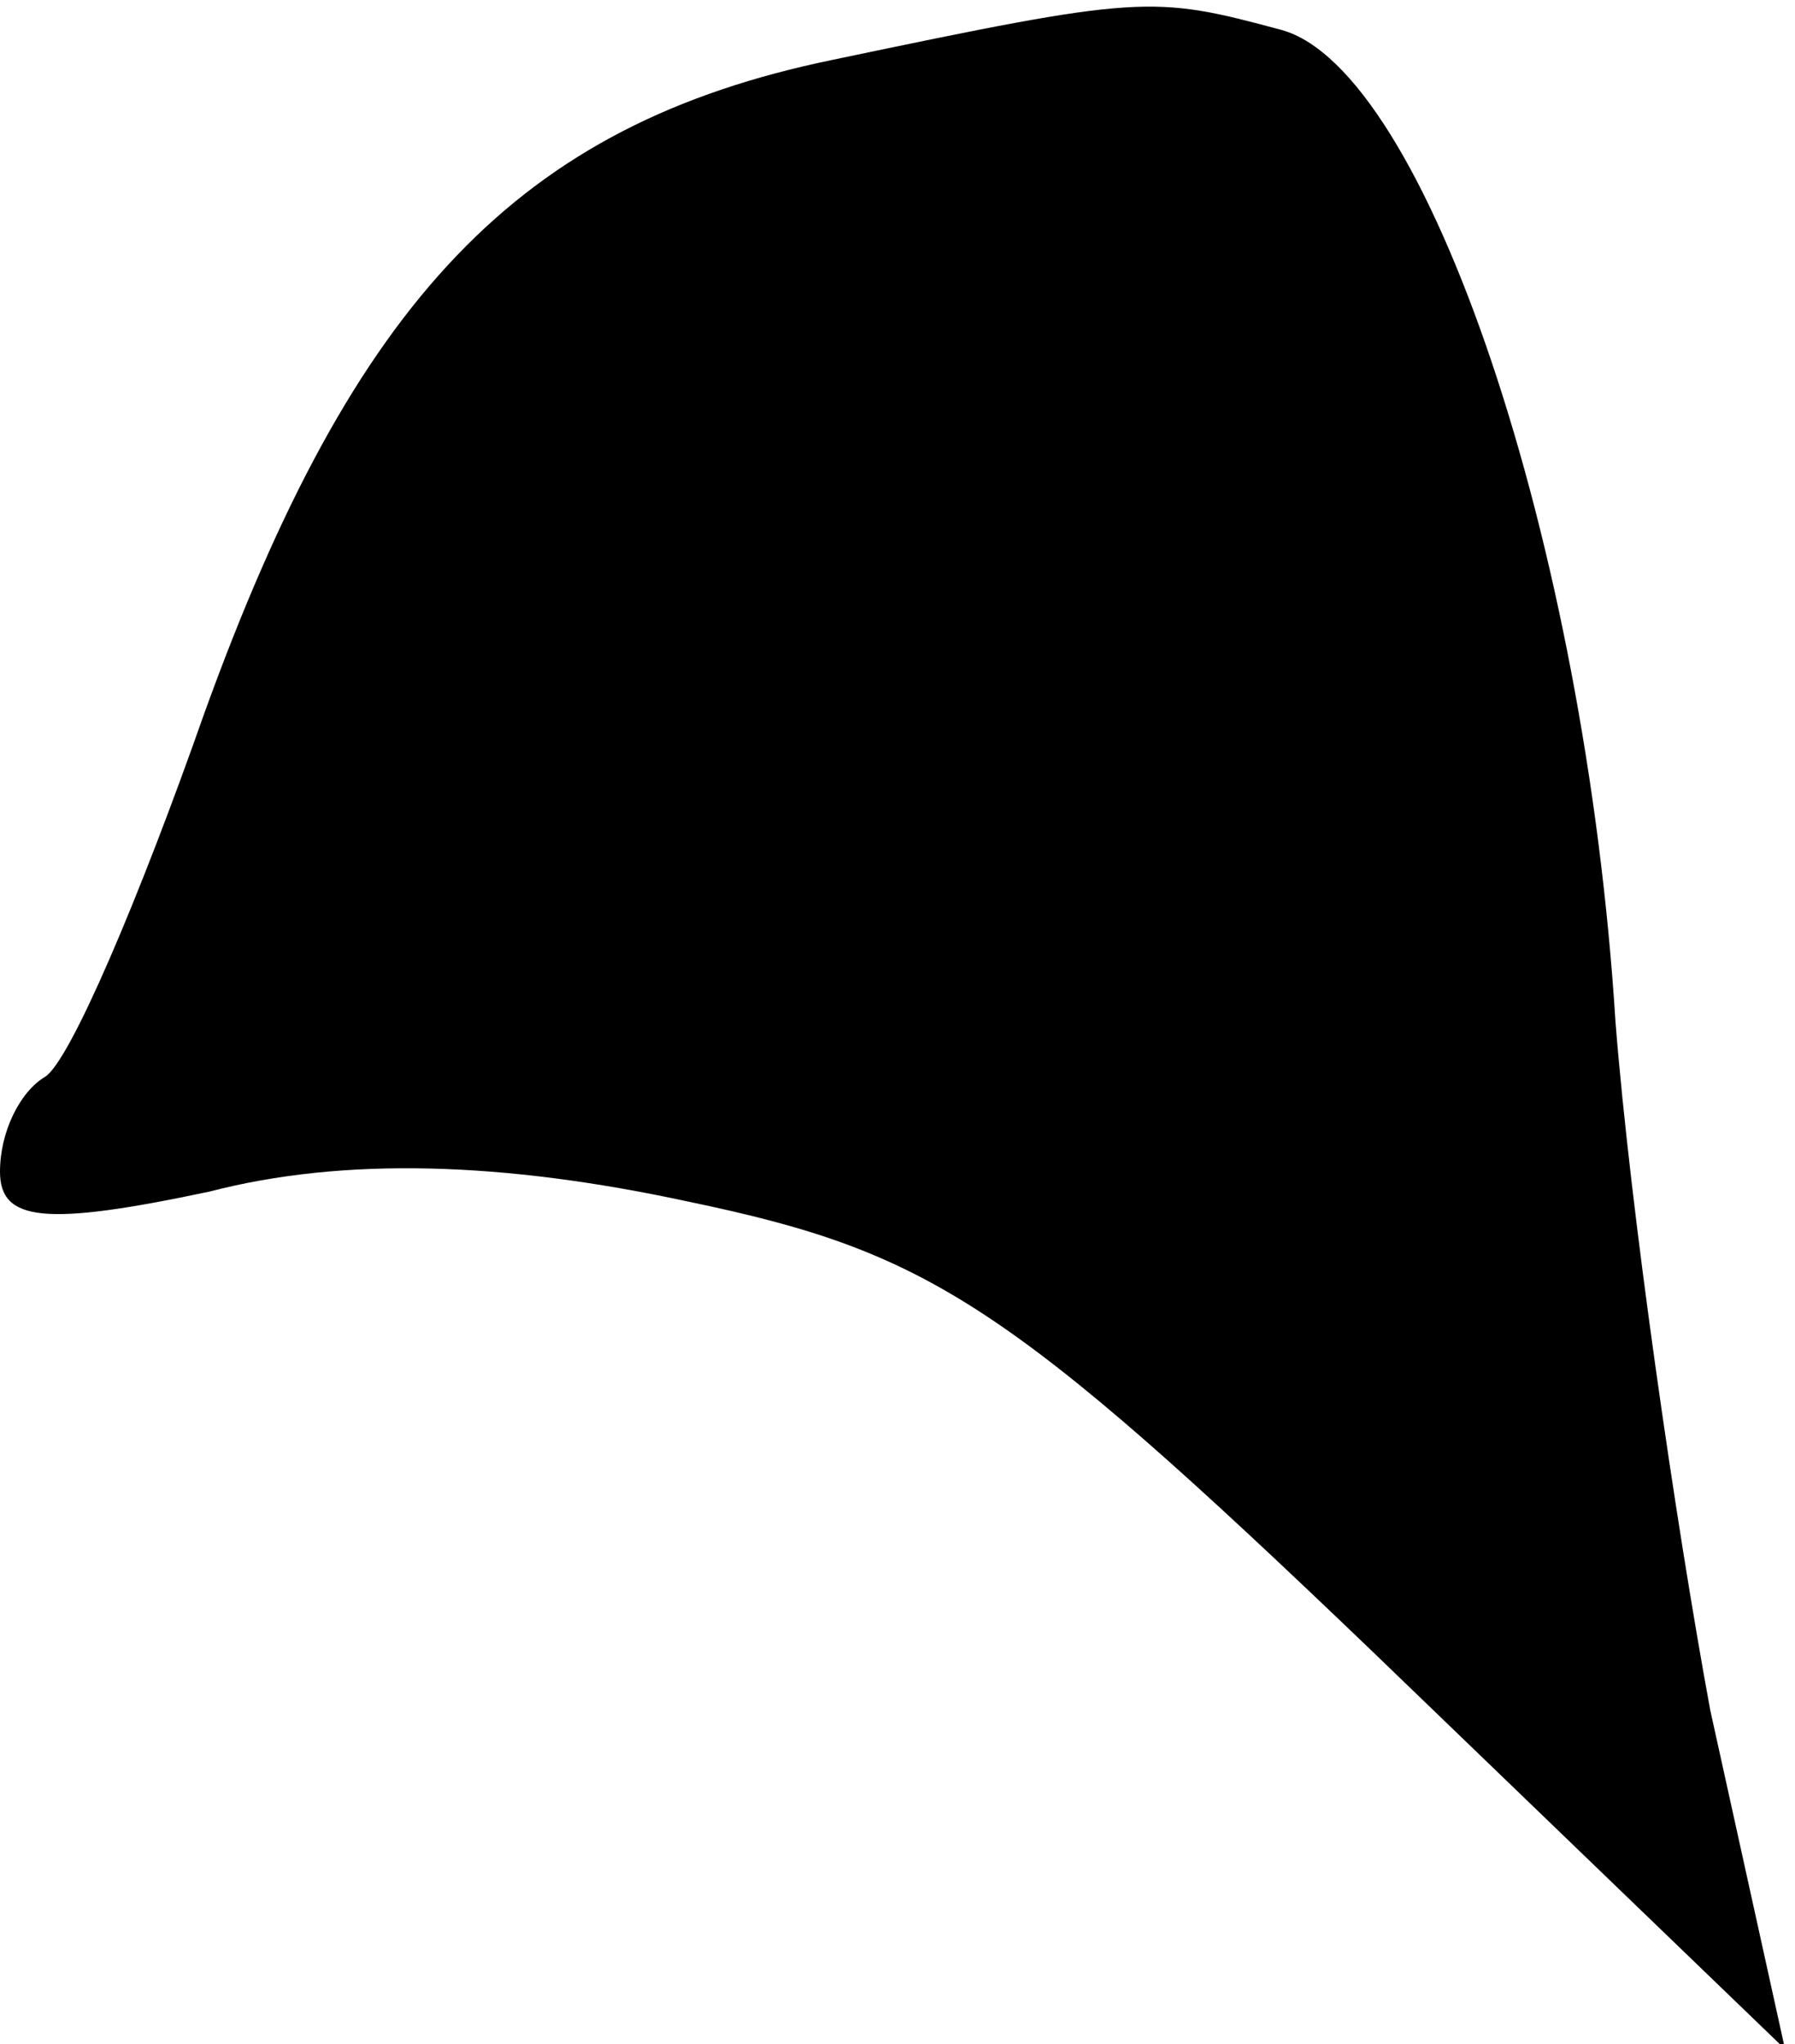 <?xml version="1.0" standalone="no"?>
<!DOCTYPE svg PUBLIC "-//W3C//DTD SVG 20010904//EN"
 "http://www.w3.org/TR/2001/REC-SVG-20010904/DTD/svg10.dtd">
<svg version="1.0" xmlns="http://www.w3.org/2000/svg"
 width="36pt" height="41pt" viewBox="0 0 36 41"
 preserveAspectRatio="xMidYMid meet">
<g transform="translate(0,41) scale(0.1,-0.1)"
fill="#000000" stroke="none">
<path fill="#000000" stroke="none" d="M167 398 c-63 -13 -96 -48 -126 -131
-13 -37 -27 -70 -32 -73 -5 -3 -9 -11 -9 -19 0 -10 9 -11 42 -4 27 7 59 6 96
-2 48 -10 64 -20 137 -90 l83 -80 -15 68 c-7 38 -16 100 -19 138 -6 96 -38
191 -67 199 -26 7 -28 7 -90 -6z"/>
</g>
</svg>
